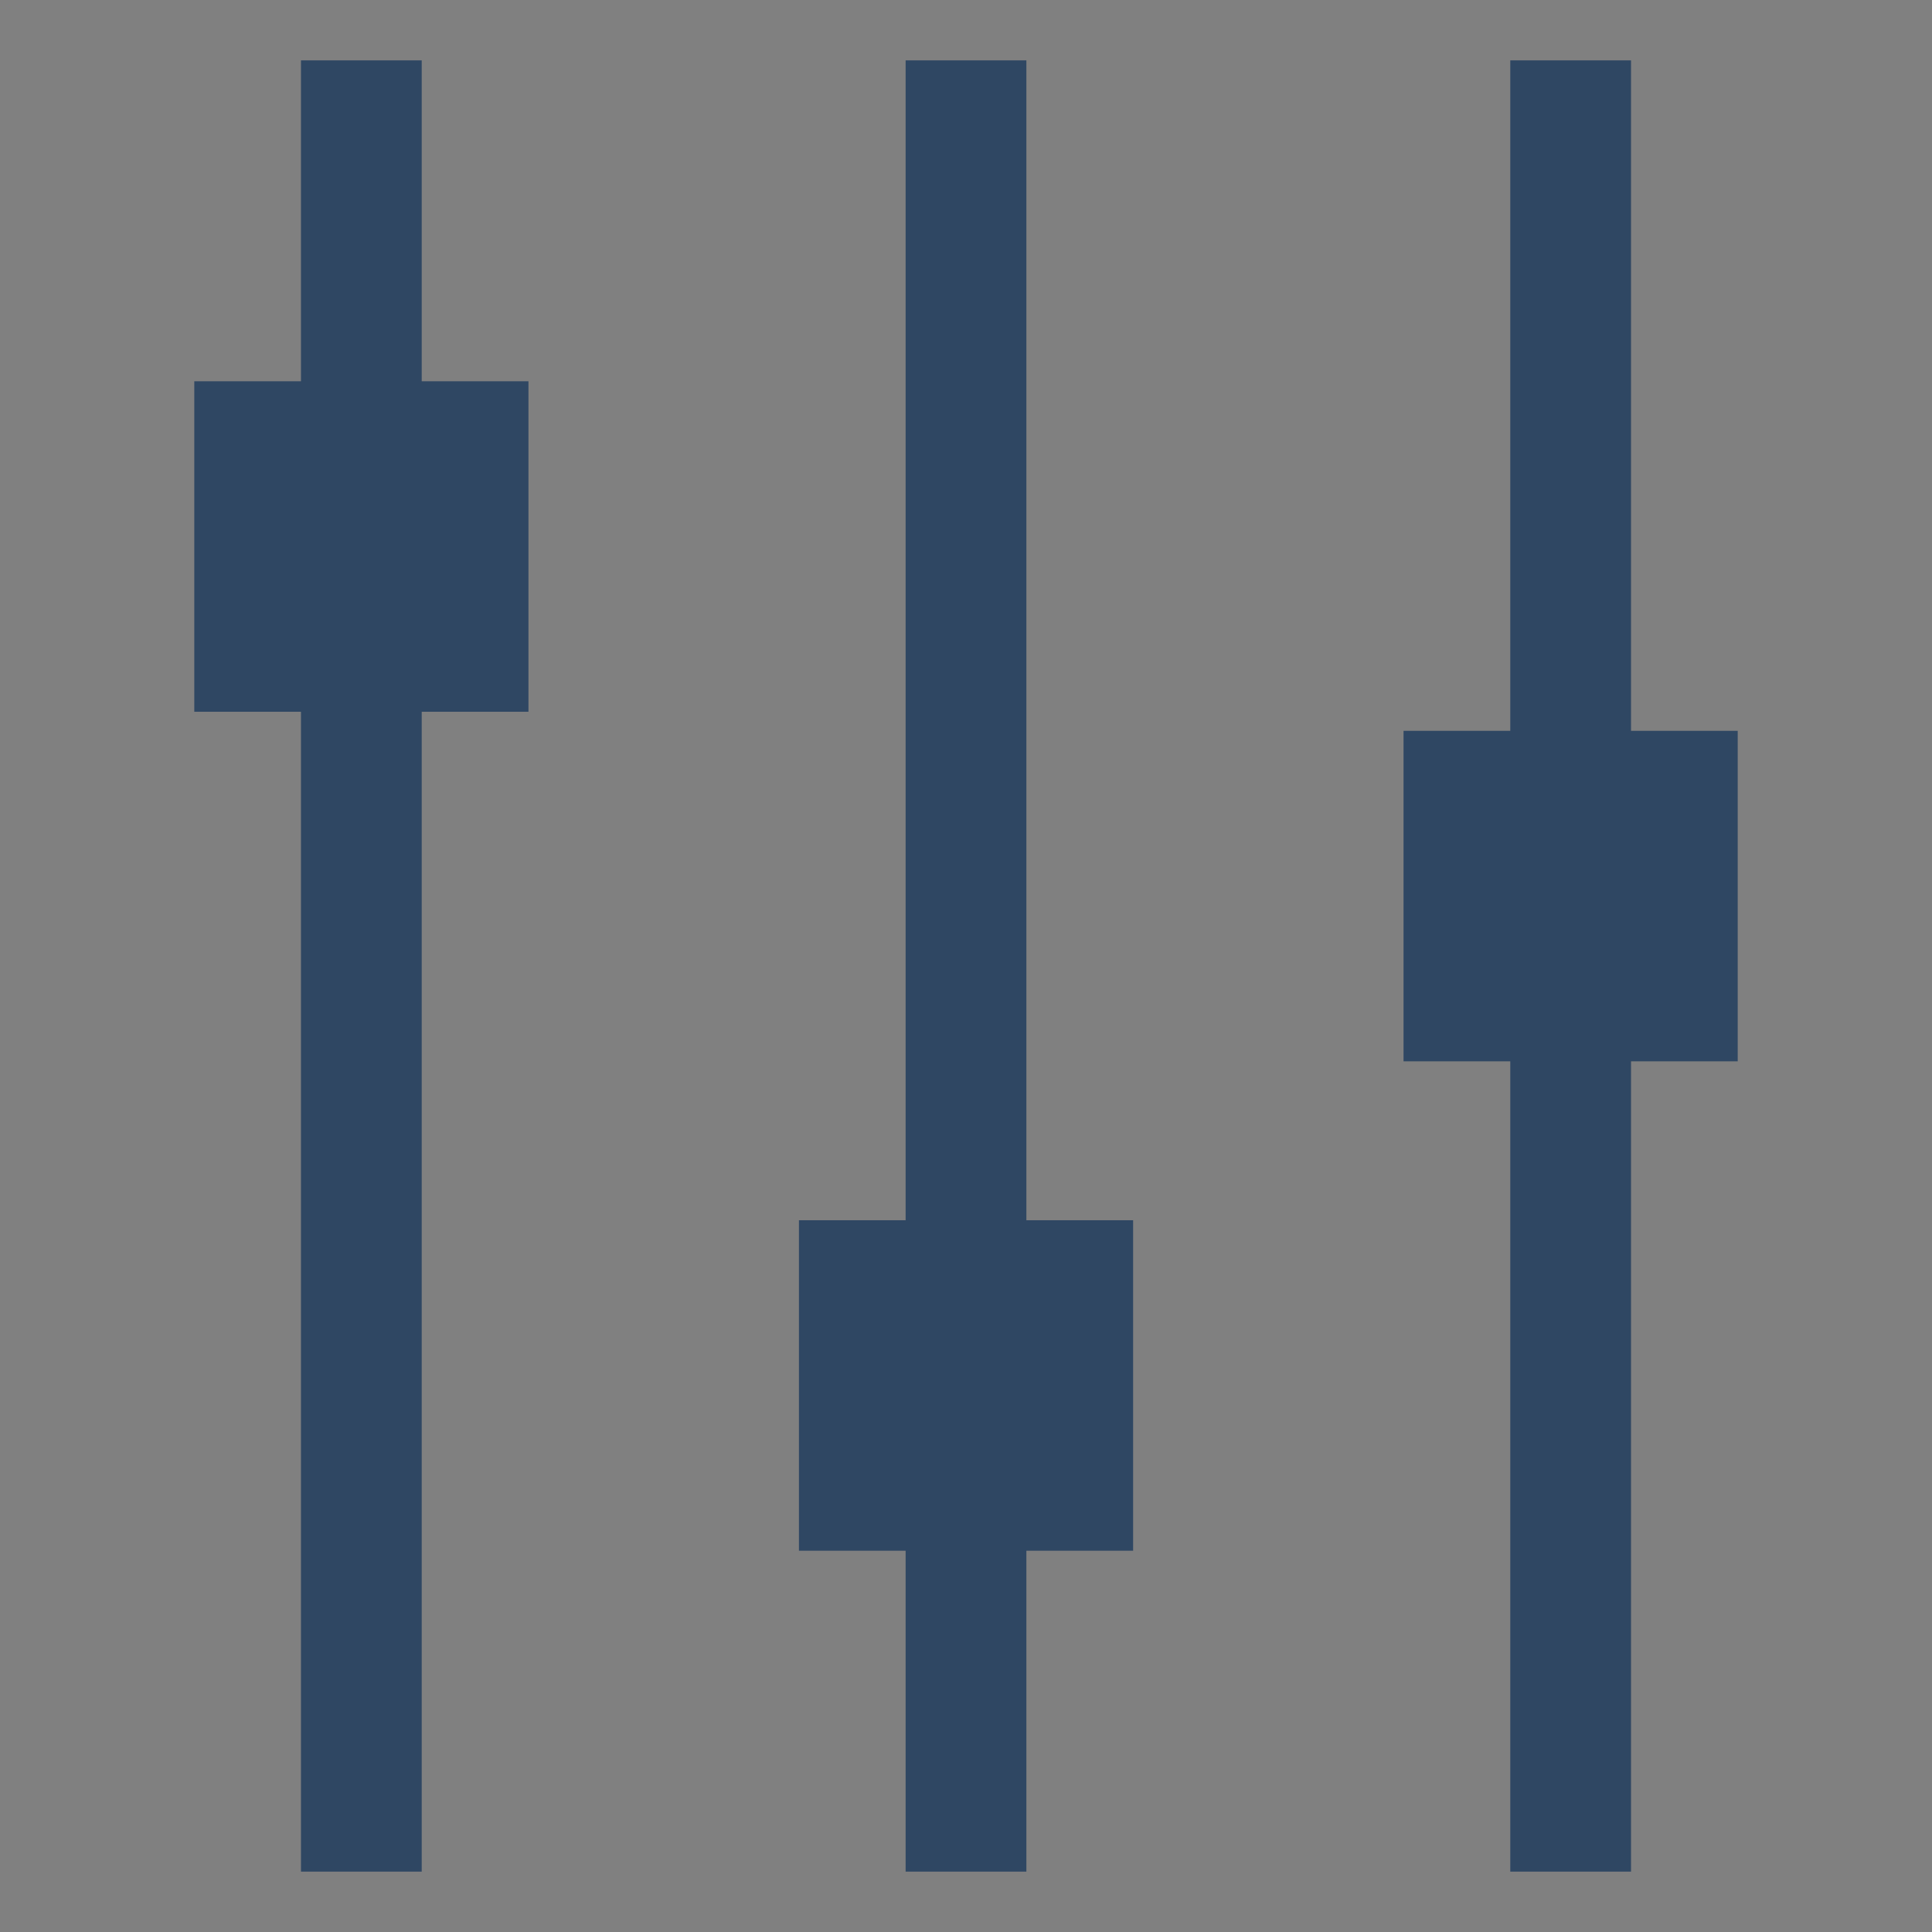 <?xml version="1.0" encoding="UTF-8" standalone="no"?>
<!-- Created with Inkscape (http://www.inkscape.org/) -->

<svg
   xmlns:dc="http://purl.org/dc/elements/1.1/"
   xmlns:cc="http://creativecommons.org/ns#"
   xmlns:rdf="http://www.w3.org/1999/02/22-rdf-syntax-ns#"
   xmlns:svg="http://www.w3.org/2000/svg"
   xmlns="http://www.w3.org/2000/svg"
   xmlns:sodipodi="http://sodipodi.sourceforge.net/DTD/sodipodi-0.dtd"
   xmlns:inkscape="http://www.inkscape.org/namespaces/inkscape"
   width="32"
   height="32"
   viewBox="0 0 32 32"
   id="svg4194"
   version="1.1"
   inkscape:version="0.92.3 (2405546, 2018-03-11)"
   sodipodi:docname="settings.svg"
   inkscape:export-filename="settings.png"
   inkscape:export-xdpi="72"
   inkscape:export-ydpi="72">
  <rect x="0" y="0" width="32" height="32" fill="#808080" stroke="none"/>
  <defs
     id="defs4196" />
  <sodipodi:namedview
     id="base"
     pagecolor="#ffffff"
     bordercolor="#666666"
     borderopacity="1.0"
     inkscape:pageopacity="0.0"
     inkscape:pageshadow="2"
     inkscape:zoom="15.296875"
     inkscape:cx="0.25394222"
     inkscape:cy="10.991142"
     inkscape:document-units="px"
     inkscape:current-layer="layer1"
     showgrid="false"
     units="px"
     inkscape:window-width="1769"
     inkscape:window-height="1178"
     inkscape:window-x="143"
     inkscape:window-y="-8"
     inkscape:window-maximized="1" />
  <g
     inkscape:label="Layer 1"
     inkscape:groupmode="layer"
     id="layer1"
     transform="translate(0,-32)">
    <path
       style="color:#000000;clip-rule:nonzero;display:inline;overflow:visible;visibility:visible;opacity:1;isolation:auto;mix-blend-mode:normal;color-interpolation:sRGB;color-interpolation-filters:linearRGB;solid-color:#000000;solid-opacity:1;fill:#fffcff;fill-opacity:1;fill-rule:nonzero;stroke:#2f4763;stroke-width:2;stroke-linecap:butt;stroke-linejoin:miter;stroke-miterlimit:4;stroke-dasharray:none;stroke-dashoffset:0;stroke-opacity:1;color-rendering:auto;image-rendering:auto;shape-rendering:auto;text-rendering:auto;enable-background:accumulate"
       d="m 4.218,39.315 h 3.535 v 3.474 H 4.218 Z"
       id="rect5958"
       inkscape:connector-curvature="0"
       inkscape:export-filename=".\rect5958.png"
       inkscape:export-xdpi="56.25"
       inkscape:export-ydpi="56.25" />
    <path
       style="color:#000000;clip-rule:nonzero;display:inline;overflow:visible;visibility:visible;opacity:1;isolation:auto;mix-blend-mode:normal;color-interpolation:sRGB;color-interpolation-filters:linearRGB;solid-color:#000000;solid-opacity:1;fill:#fffcff;fill-opacity:1;fill-rule:nonzero;stroke:#2f4763;stroke-width:2;stroke-linecap:butt;stroke-linejoin:miter;stroke-miterlimit:4;stroke-dasharray:none;stroke-dashoffset:0;stroke-opacity:1;color-rendering:auto;image-rendering:auto;shape-rendering:auto;text-rendering:auto;enable-background:accumulate"
       d="m 14.233,53.211 h 3.535 v 3.474 h -3.535 z"
       id="rect5960"
       inkscape:export-filename=".\rect5958.png"
       inkscape:export-xdpi="56.25"
       inkscape:export-ydpi="56.25"
       inkscape:connector-curvature="0" />
    <path
       style="color:#000000;clip-rule:nonzero;display:inline;overflow:visible;visibility:visible;opacity:1;isolation:auto;mix-blend-mode:normal;color-interpolation:sRGB;color-interpolation-filters:linearRGB;solid-color:#000000;solid-opacity:1;fill:#fffcff;fill-opacity:1;fill-rule:nonzero;stroke:#2f4763;stroke-width:2;stroke-linecap:butt;stroke-linejoin:miter;stroke-miterlimit:4;stroke-dasharray:none;stroke-dashoffset:0;stroke-opacity:1;color-rendering:auto;image-rendering:auto;shape-rendering:auto;text-rendering:auto;enable-background:accumulate"
       d="m 24.247,45.105 h 3.535 v 3.474 H 24.247 Z"
       id="rect5962"
       inkscape:export-filename=".\rect5958.png"
       inkscape:export-xdpi="56.25"
       inkscape:export-ydpi="56.25"
       inkscape:connector-curvature="0" />
    <path
       inkscape:connector-curvature="0"
       id="path5950"
       d="M 5.985,33 V 63"
       style="fill:none;fill-rule:evenodd;stroke:#2f4763;stroke-width:2;stroke-linecap:butt;stroke-linejoin:miter;stroke-miterlimit:4;stroke-dasharray:none;stroke-opacity:1"
       inkscape:export-filename=".\rect5958.png"
       inkscape:export-xdpi="56.25"
       inkscape:export-ydpi="56.25" />
    <path
       inkscape:connector-curvature="0"
       id="path5954"
       d="M 26.015,33 V 63"
       style="fill:none;fill-rule:evenodd;stroke:#2f4763;stroke-width:2;stroke-linecap:butt;stroke-linejoin:miter;stroke-miterlimit:4;stroke-dasharray:none;stroke-opacity:1"
       inkscape:export-filename=".\rect5958.png"
       inkscape:export-xdpi="56.25"
       inkscape:export-ydpi="56.25" />
    <path
       style="fill:none;fill-rule:evenodd;stroke:#2f4763;stroke-width:2;stroke-linecap:butt;stroke-linejoin:miter;stroke-miterlimit:4;stroke-dasharray:none;stroke-opacity:1"
       d="M 16,33 V 63"
       id="path5956"
       inkscape:connector-curvature="0"
       inkscape:export-filename=".\rect5958.png"
       inkscape:export-xdpi="56.25"
       inkscape:export-ydpi="56.25" />
  </g>
</svg>
